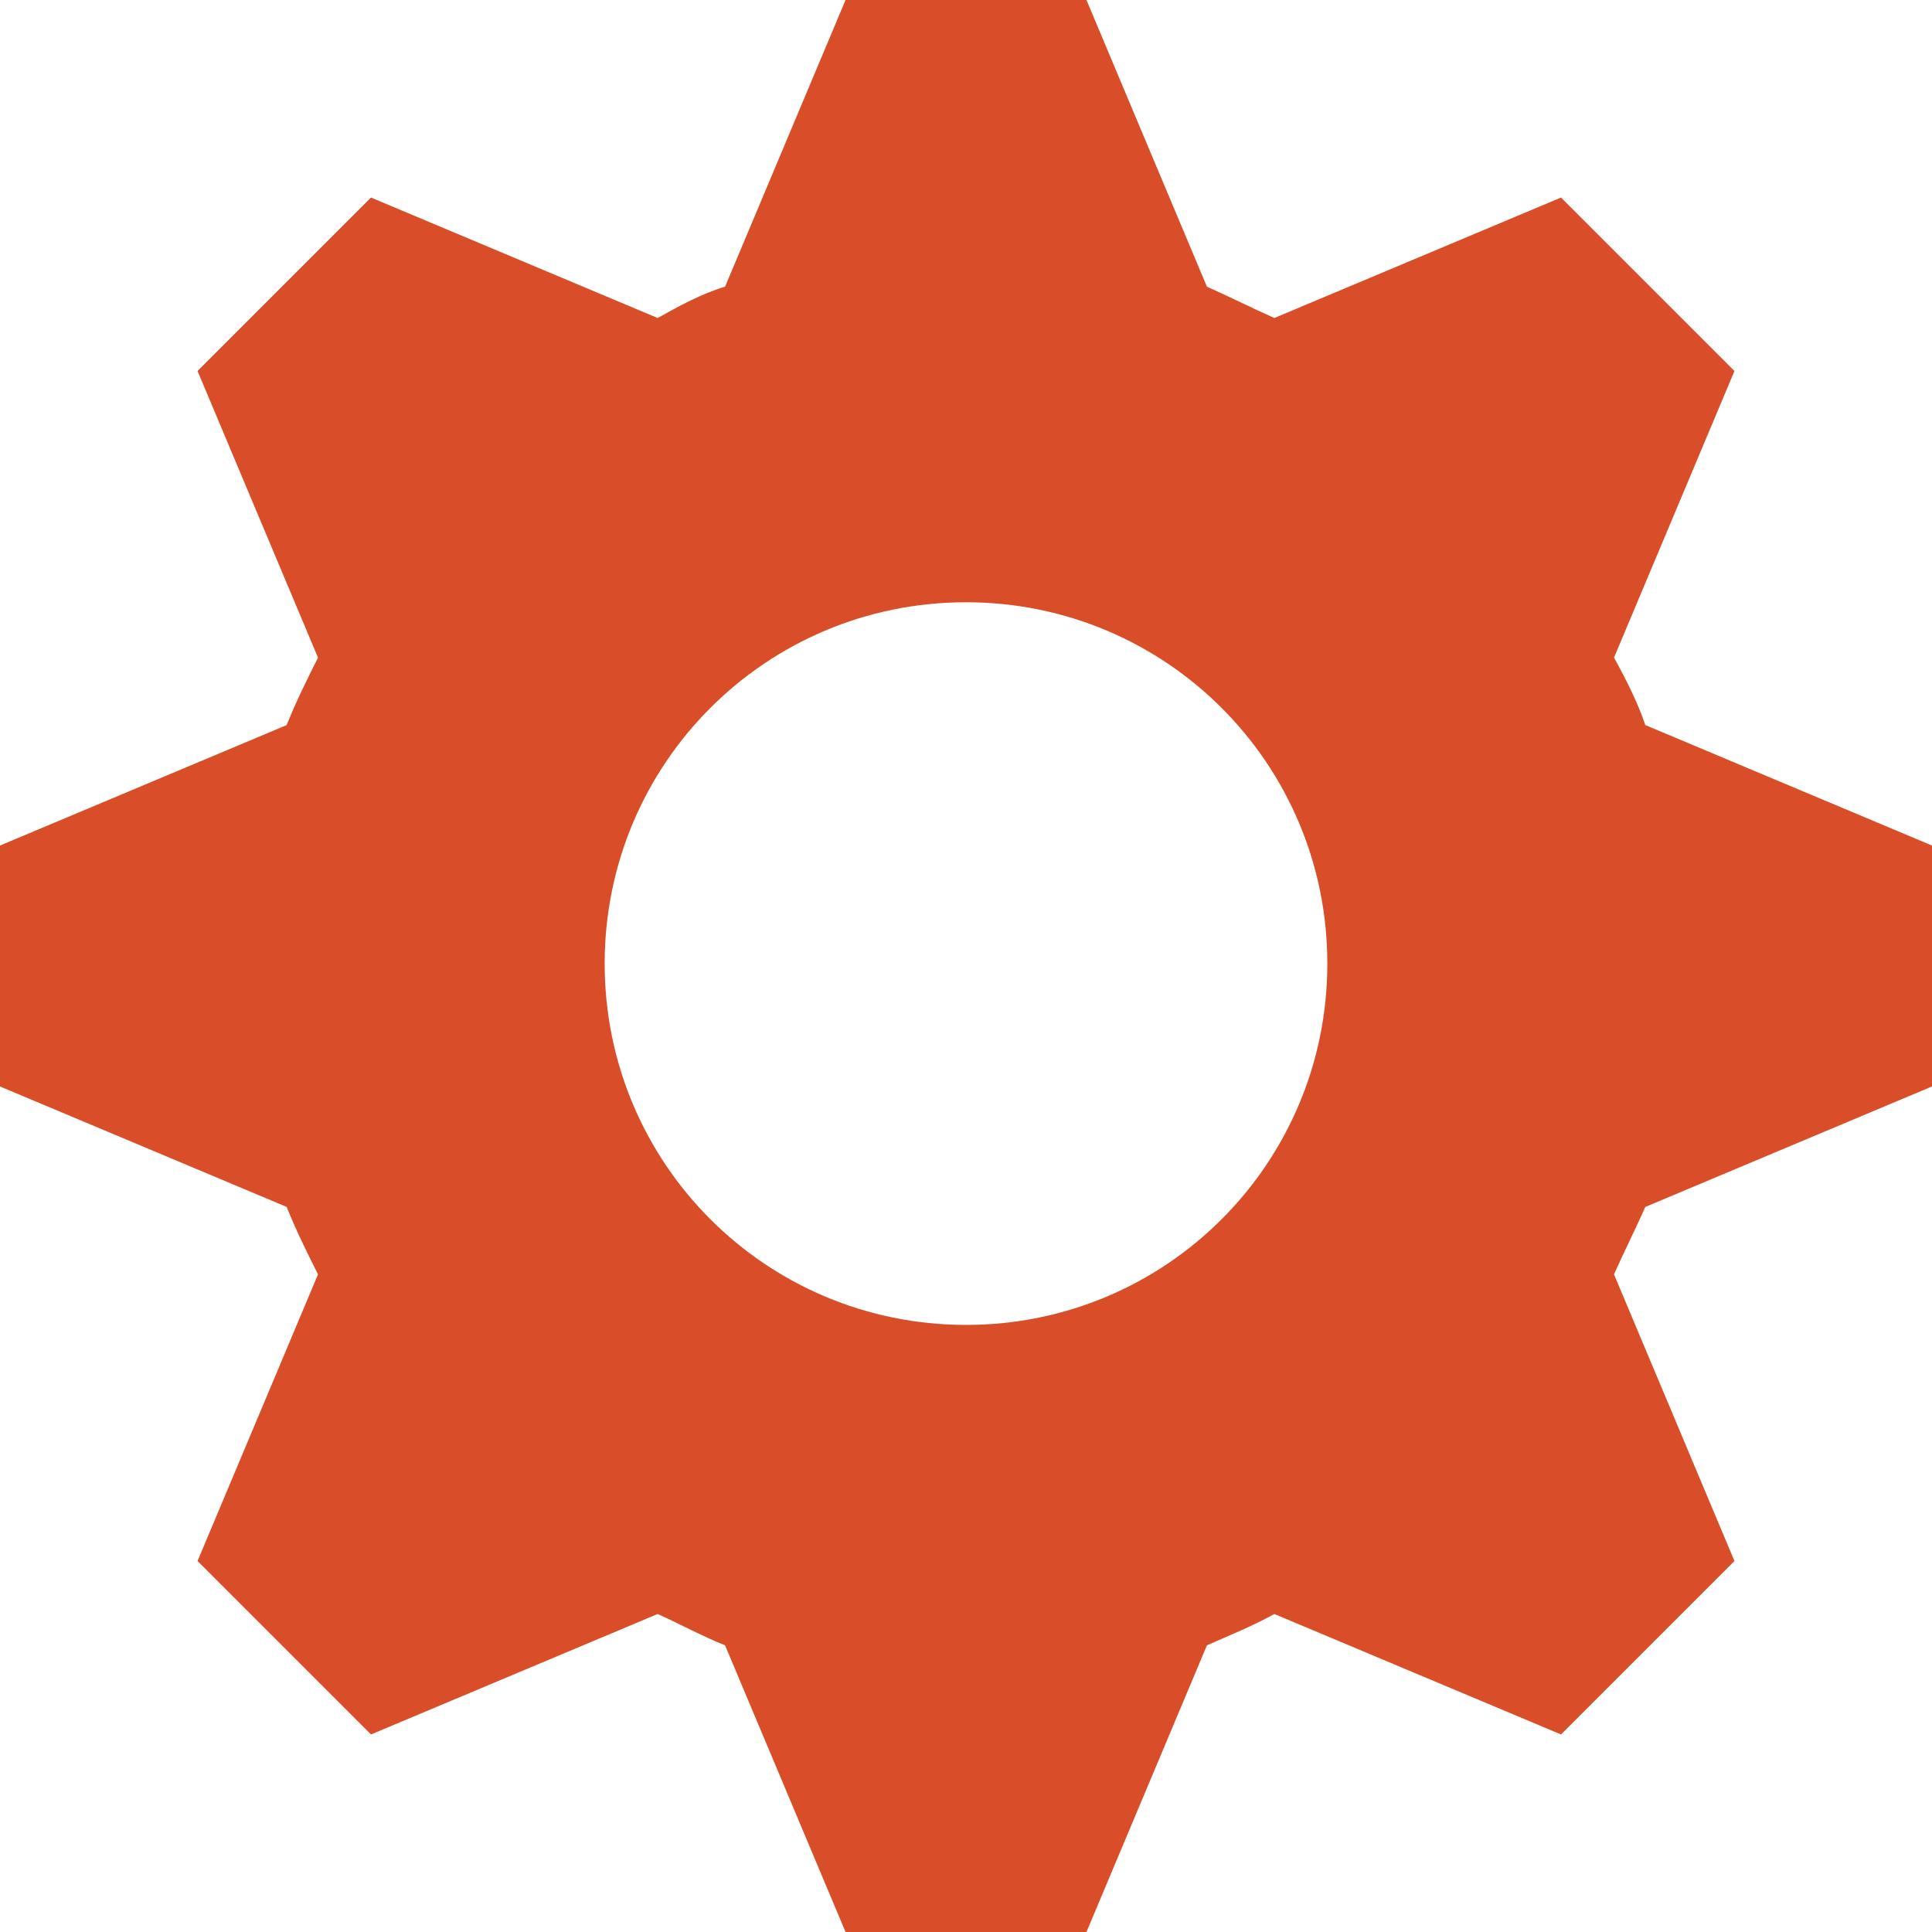 <svg width="40" height="40" viewBox="0 0 40 40" fill="none" xmlns="http://www.w3.org/2000/svg">
<path d="M17.506 0L15.012 5.935C14.514 6.085 14.065 6.334 13.616 6.584L7.681 4.09L4.09 7.681L6.584 13.616C6.334 14.115 6.135 14.514 5.935 15.012L0 17.506V22.494L5.935 24.988C6.135 25.486 6.334 25.885 6.584 26.384L4.09 32.319L7.681 35.91L13.616 33.416C14.065 33.616 14.514 33.865 15.012 34.065L17.506 40H22.494L24.988 34.065C25.436 33.865 25.935 33.666 26.384 33.416L32.319 35.91L35.91 32.319L33.416 26.384C33.616 25.935 33.865 25.436 34.065 24.988L40 22.494V17.506L34.065 15.012C33.915 14.564 33.666 14.065 33.416 13.616L35.91 7.681L32.319 4.09L26.384 6.584C25.935 6.384 25.436 6.135 24.988 5.935L22.494 0L17.506 0ZM20 12.469C24.14 12.469 27.481 15.81 27.481 19.95C27.481 24.09 24.14 27.431 20 27.431C15.86 27.431 12.519 24.09 12.519 19.95C12.519 15.81 15.86 12.469 20 12.469Z" fill="#D94E28"/>
</svg>
